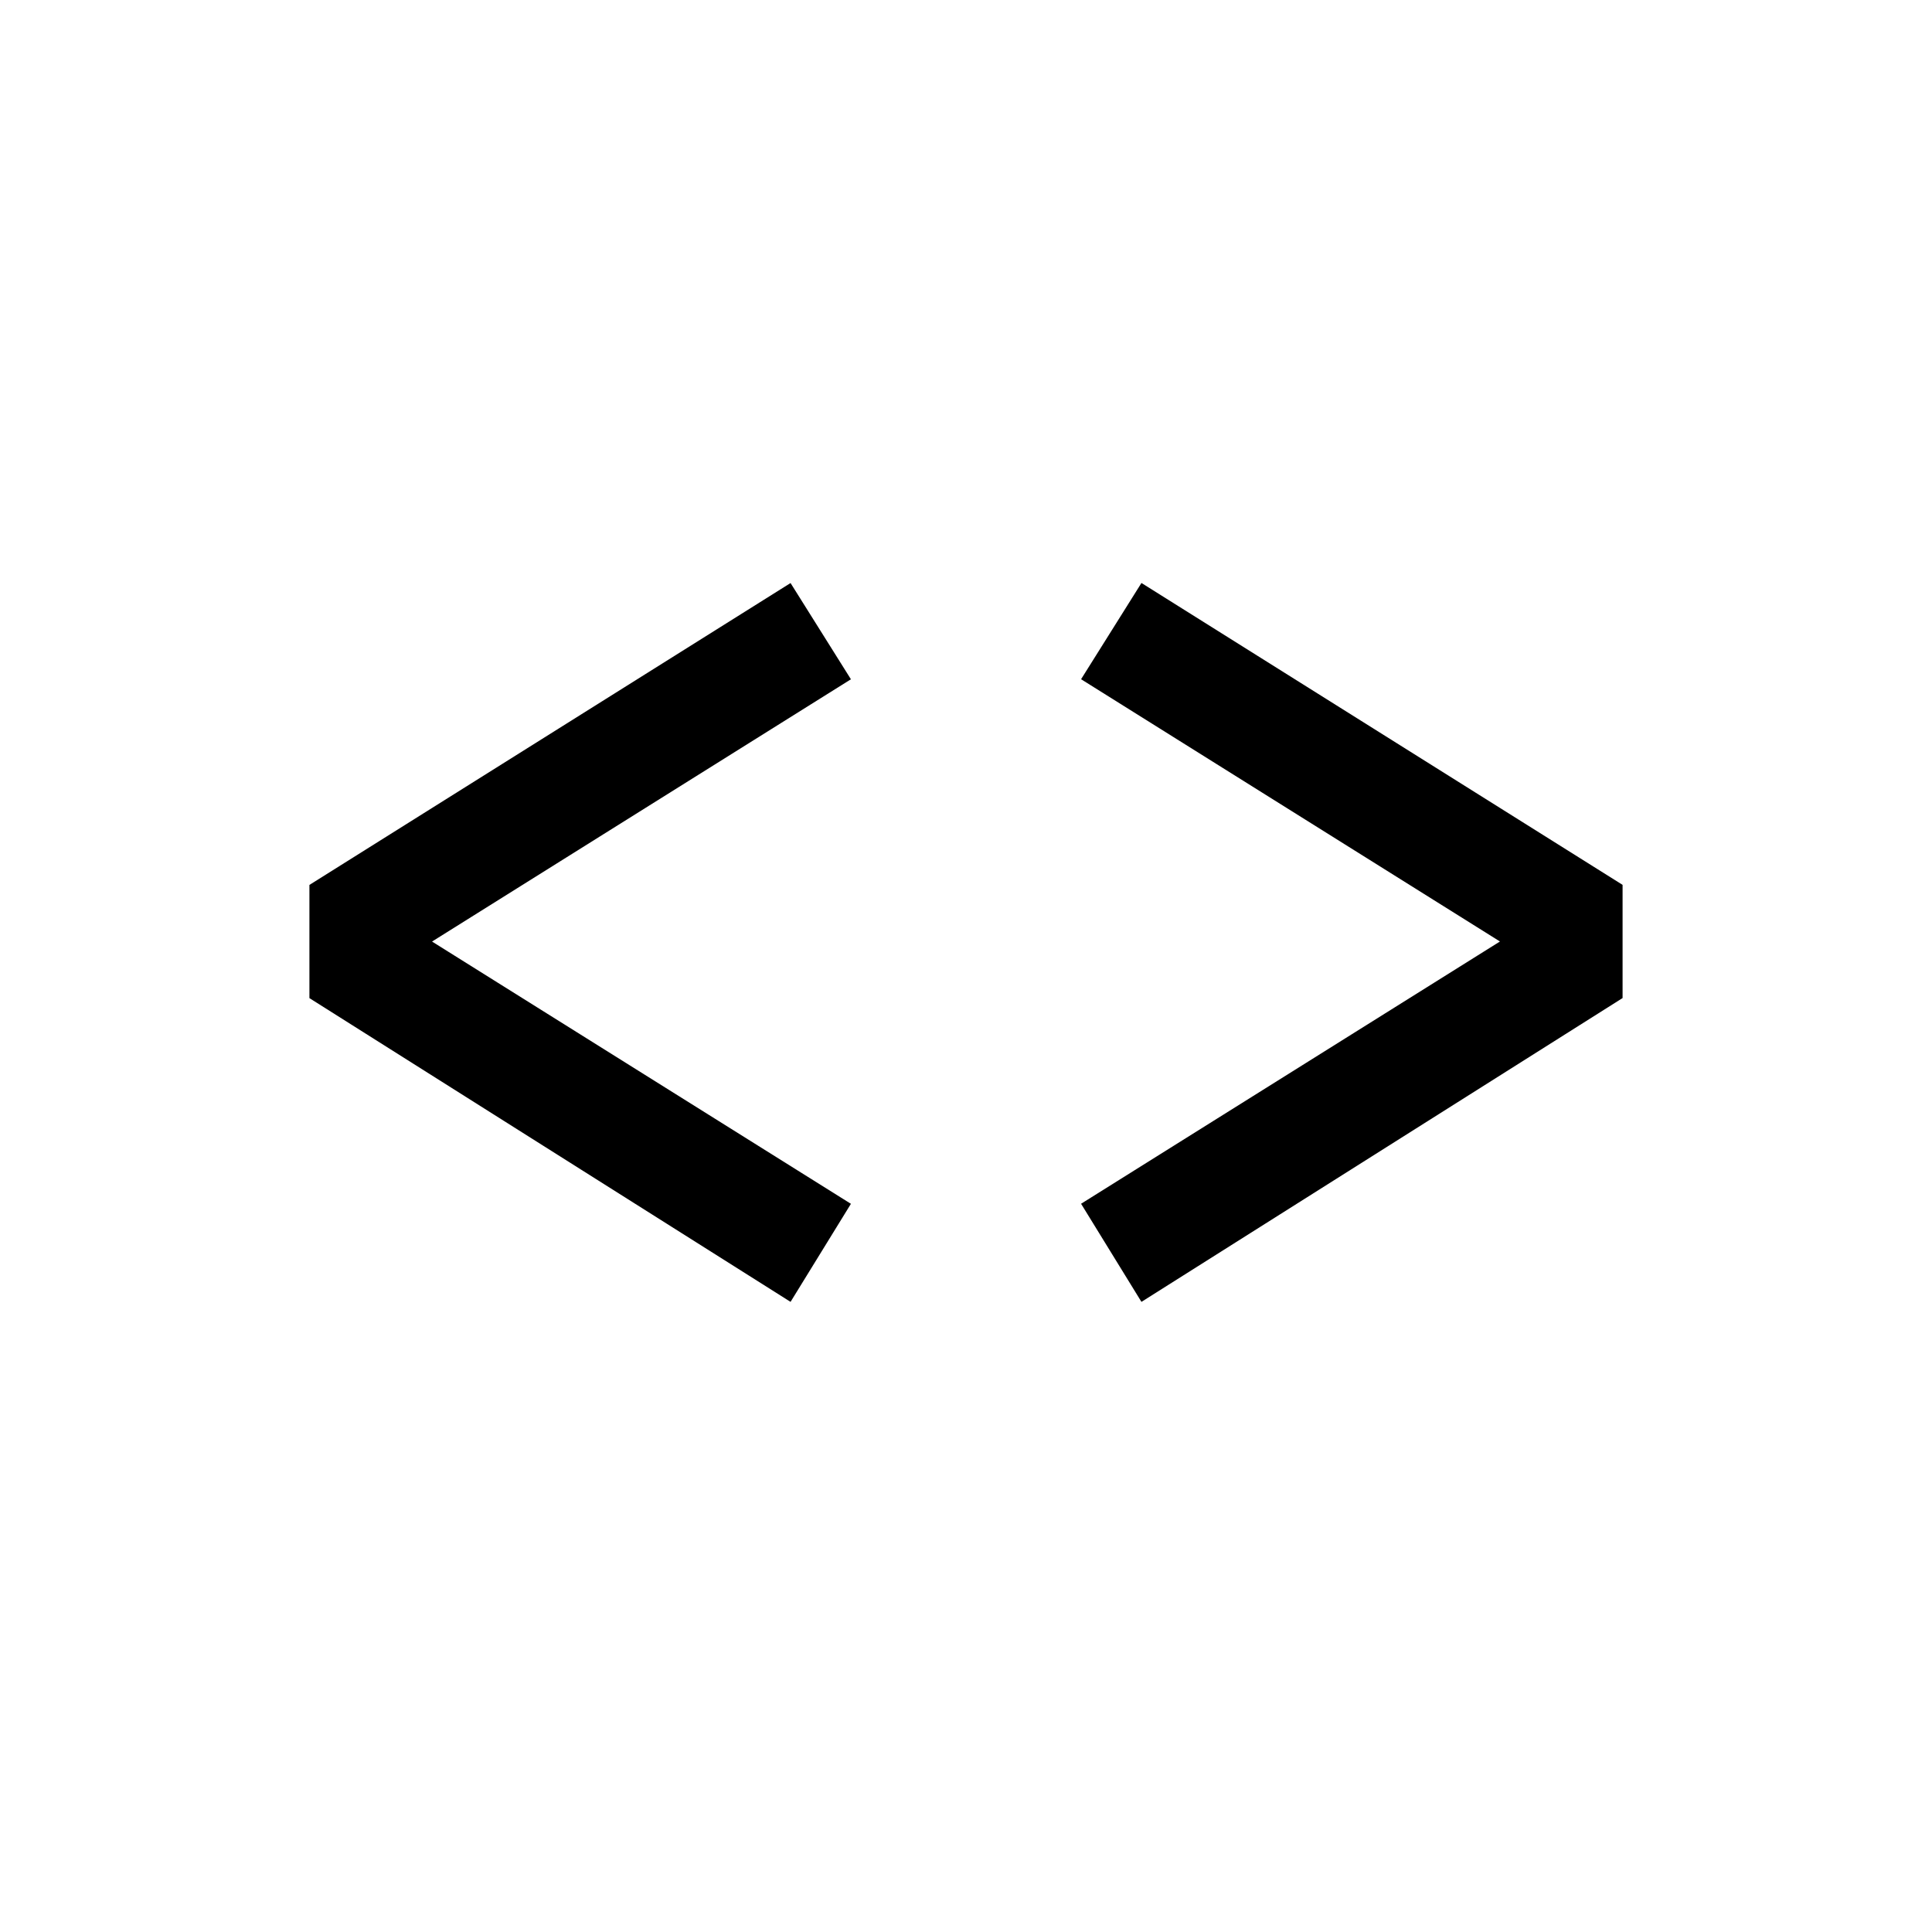 
<svg version="1.1" xmlns="http://www.w3.org/2000/svg" viewBox="0 0 32 32">
<path d="M18.906 21.563l-1-1.625 6.938-4.344-6.938-4.344 1-1.594 7.969 5v1.875zM13.094 21.563l-7.969-5.031v-1.875l7.969-5 1 1.594-6.938 4.344 6.938 4.344z"></path>
</svg>
